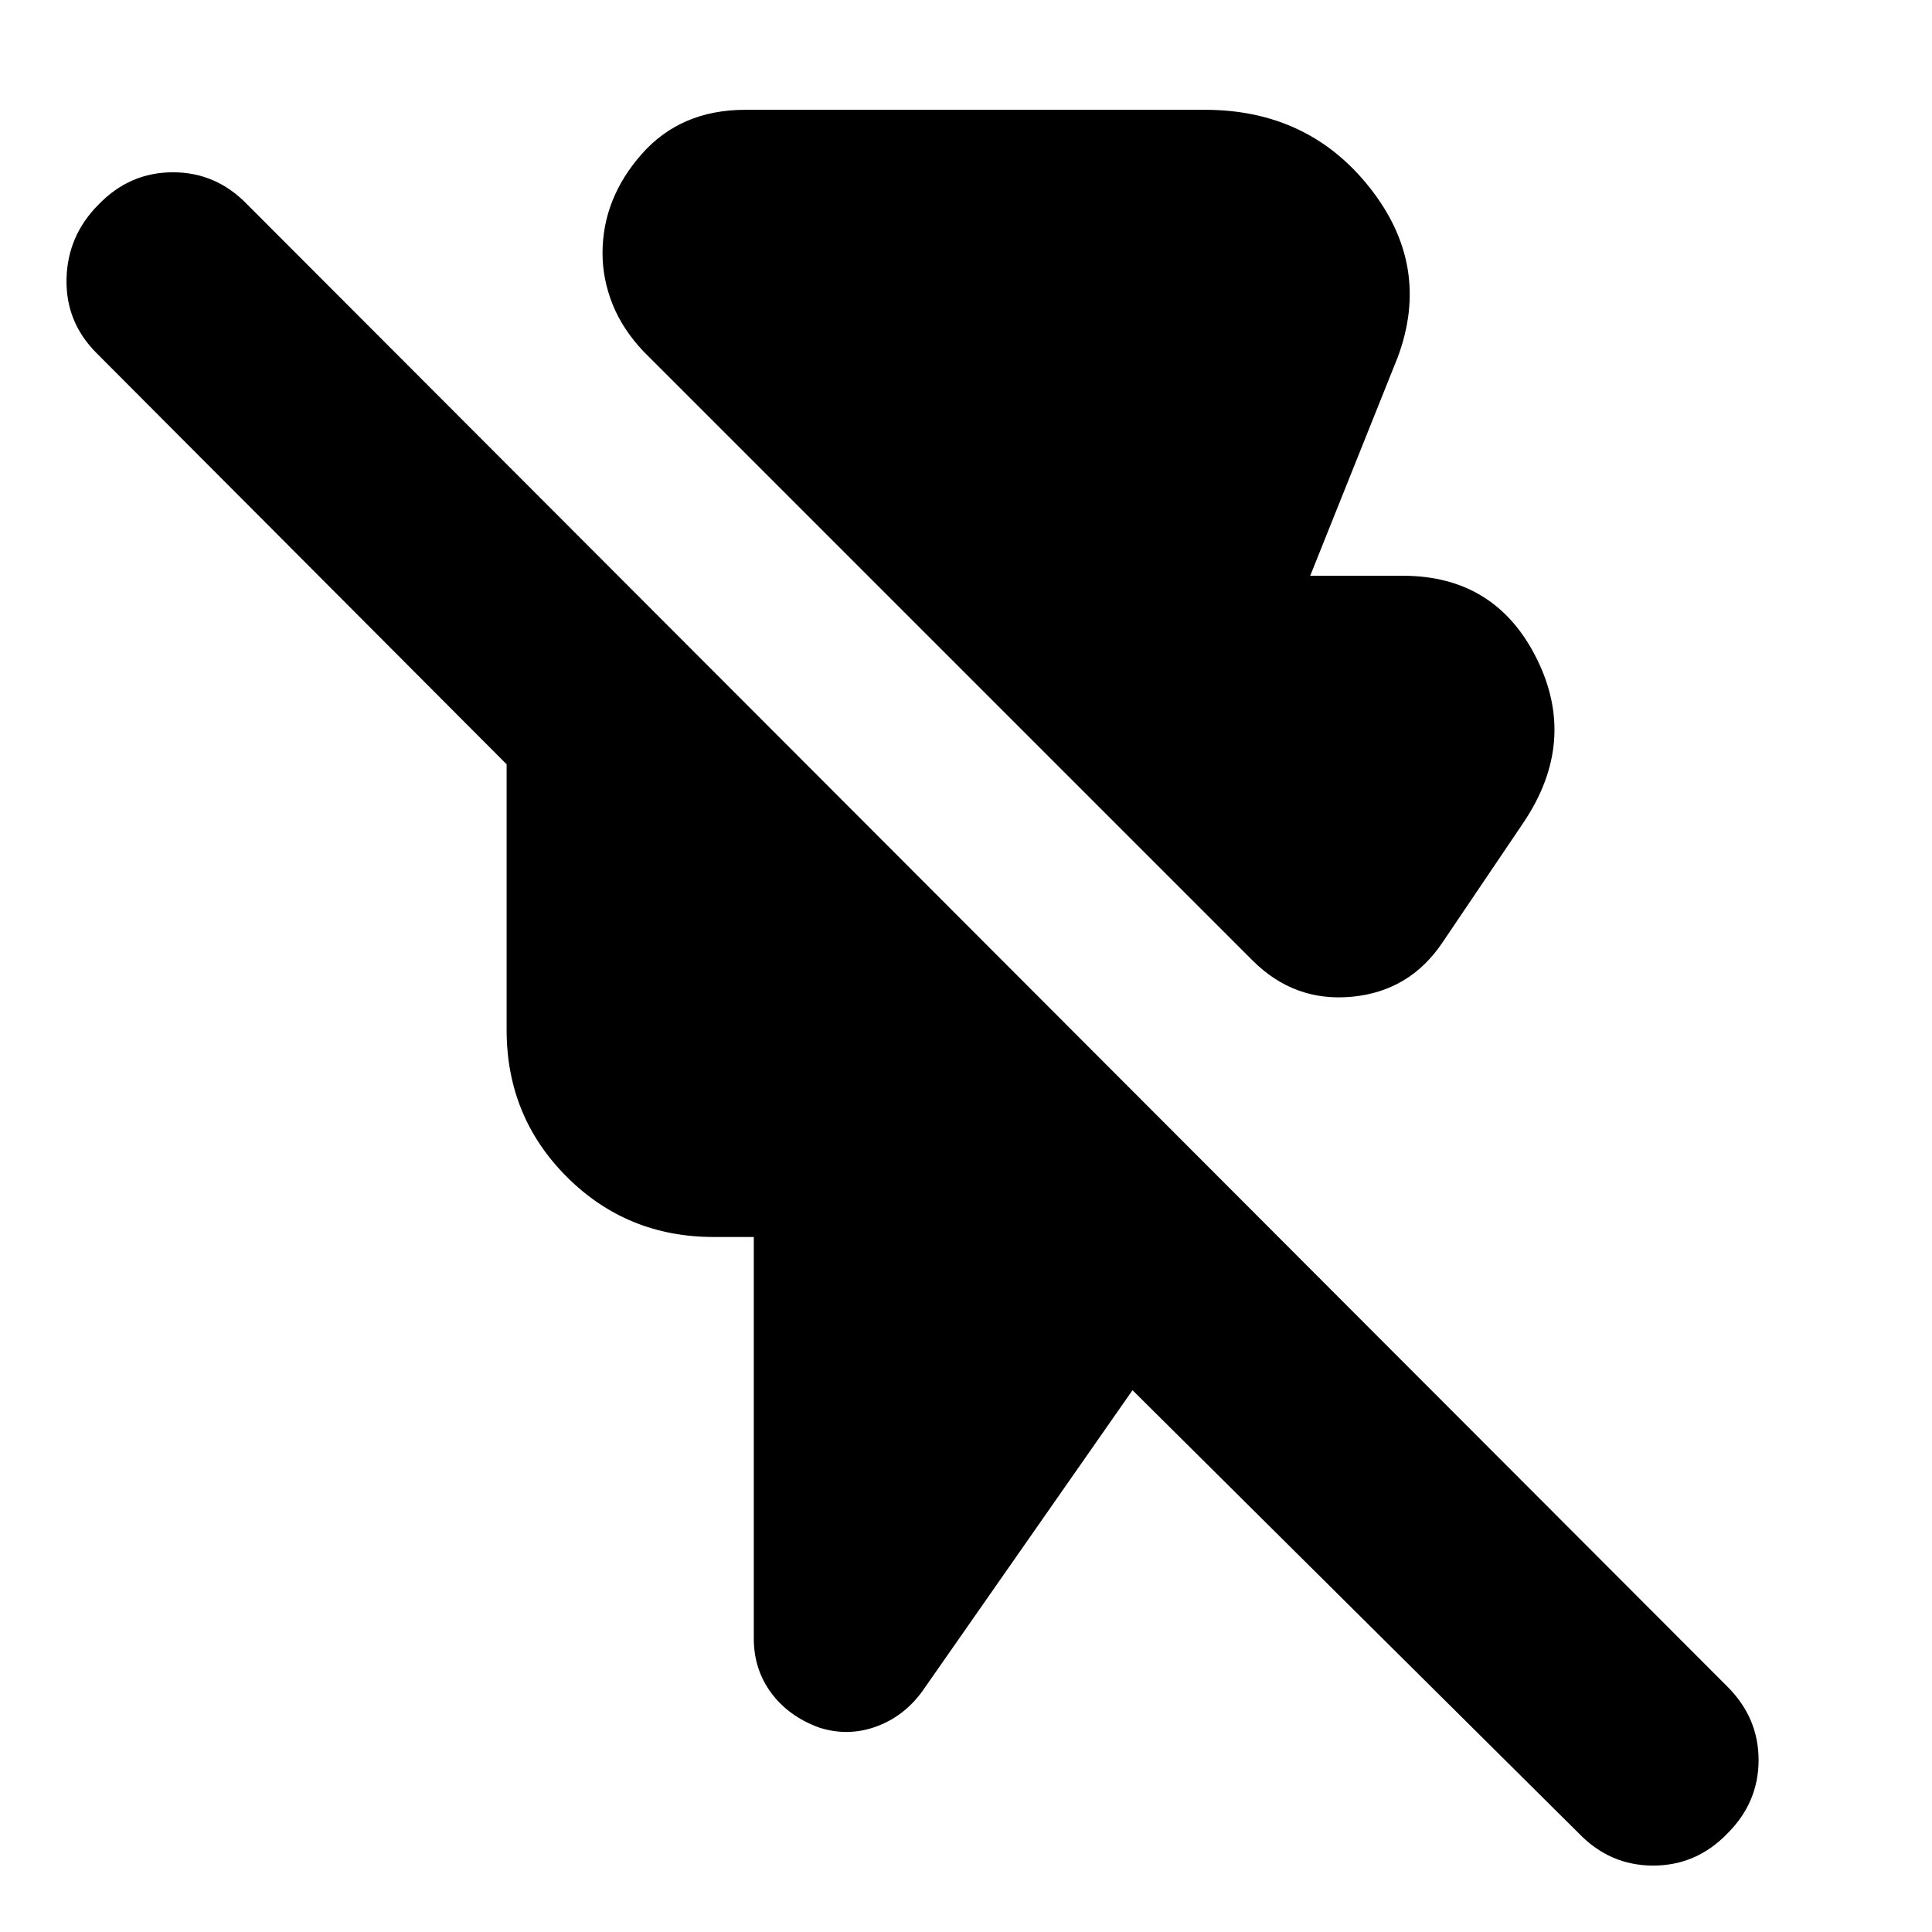 <svg xmlns="http://www.w3.org/2000/svg" height="24" viewBox="0 -960 960 960" width="24"><path d="M622.35-482.78 319.83-785.3q-10.44-11-15.44-23.5t-5-25.37q0-27.13 19.41-49.2 19.42-22.07 51.55-22.07H598.7q51.47 0 82.06 38.87 30.59 38.87 13.76 84.09l-43.48 108.57H697q46.09 0 66.57 41.15 20.47 41.15-6.48 81.37l-40.18 59.48q-16.26 24.39-45 27.17-28.74 2.78-49.56-18.04ZM784.52-49 562.74-269.22l-104.31 149.4q-9.13 12.69-23.1 17.76-13.98 5.06-28.24.5-15.26-5.57-23.89-17.26-8.64-11.7-8.64-26.96v-199.57h-19.95q-43.09 0-72.98-29.89t-29.89-72.98v-132L48-784.52q-15.44-15.44-14.94-36.94T49-858.39q15.43-16 36.93-16t36.94 16l735.52 736.52q15.44 15.44 15.44 36.44T858.39-49q-15.43 16-36.93 16t-36.94-16Z"/></svg>